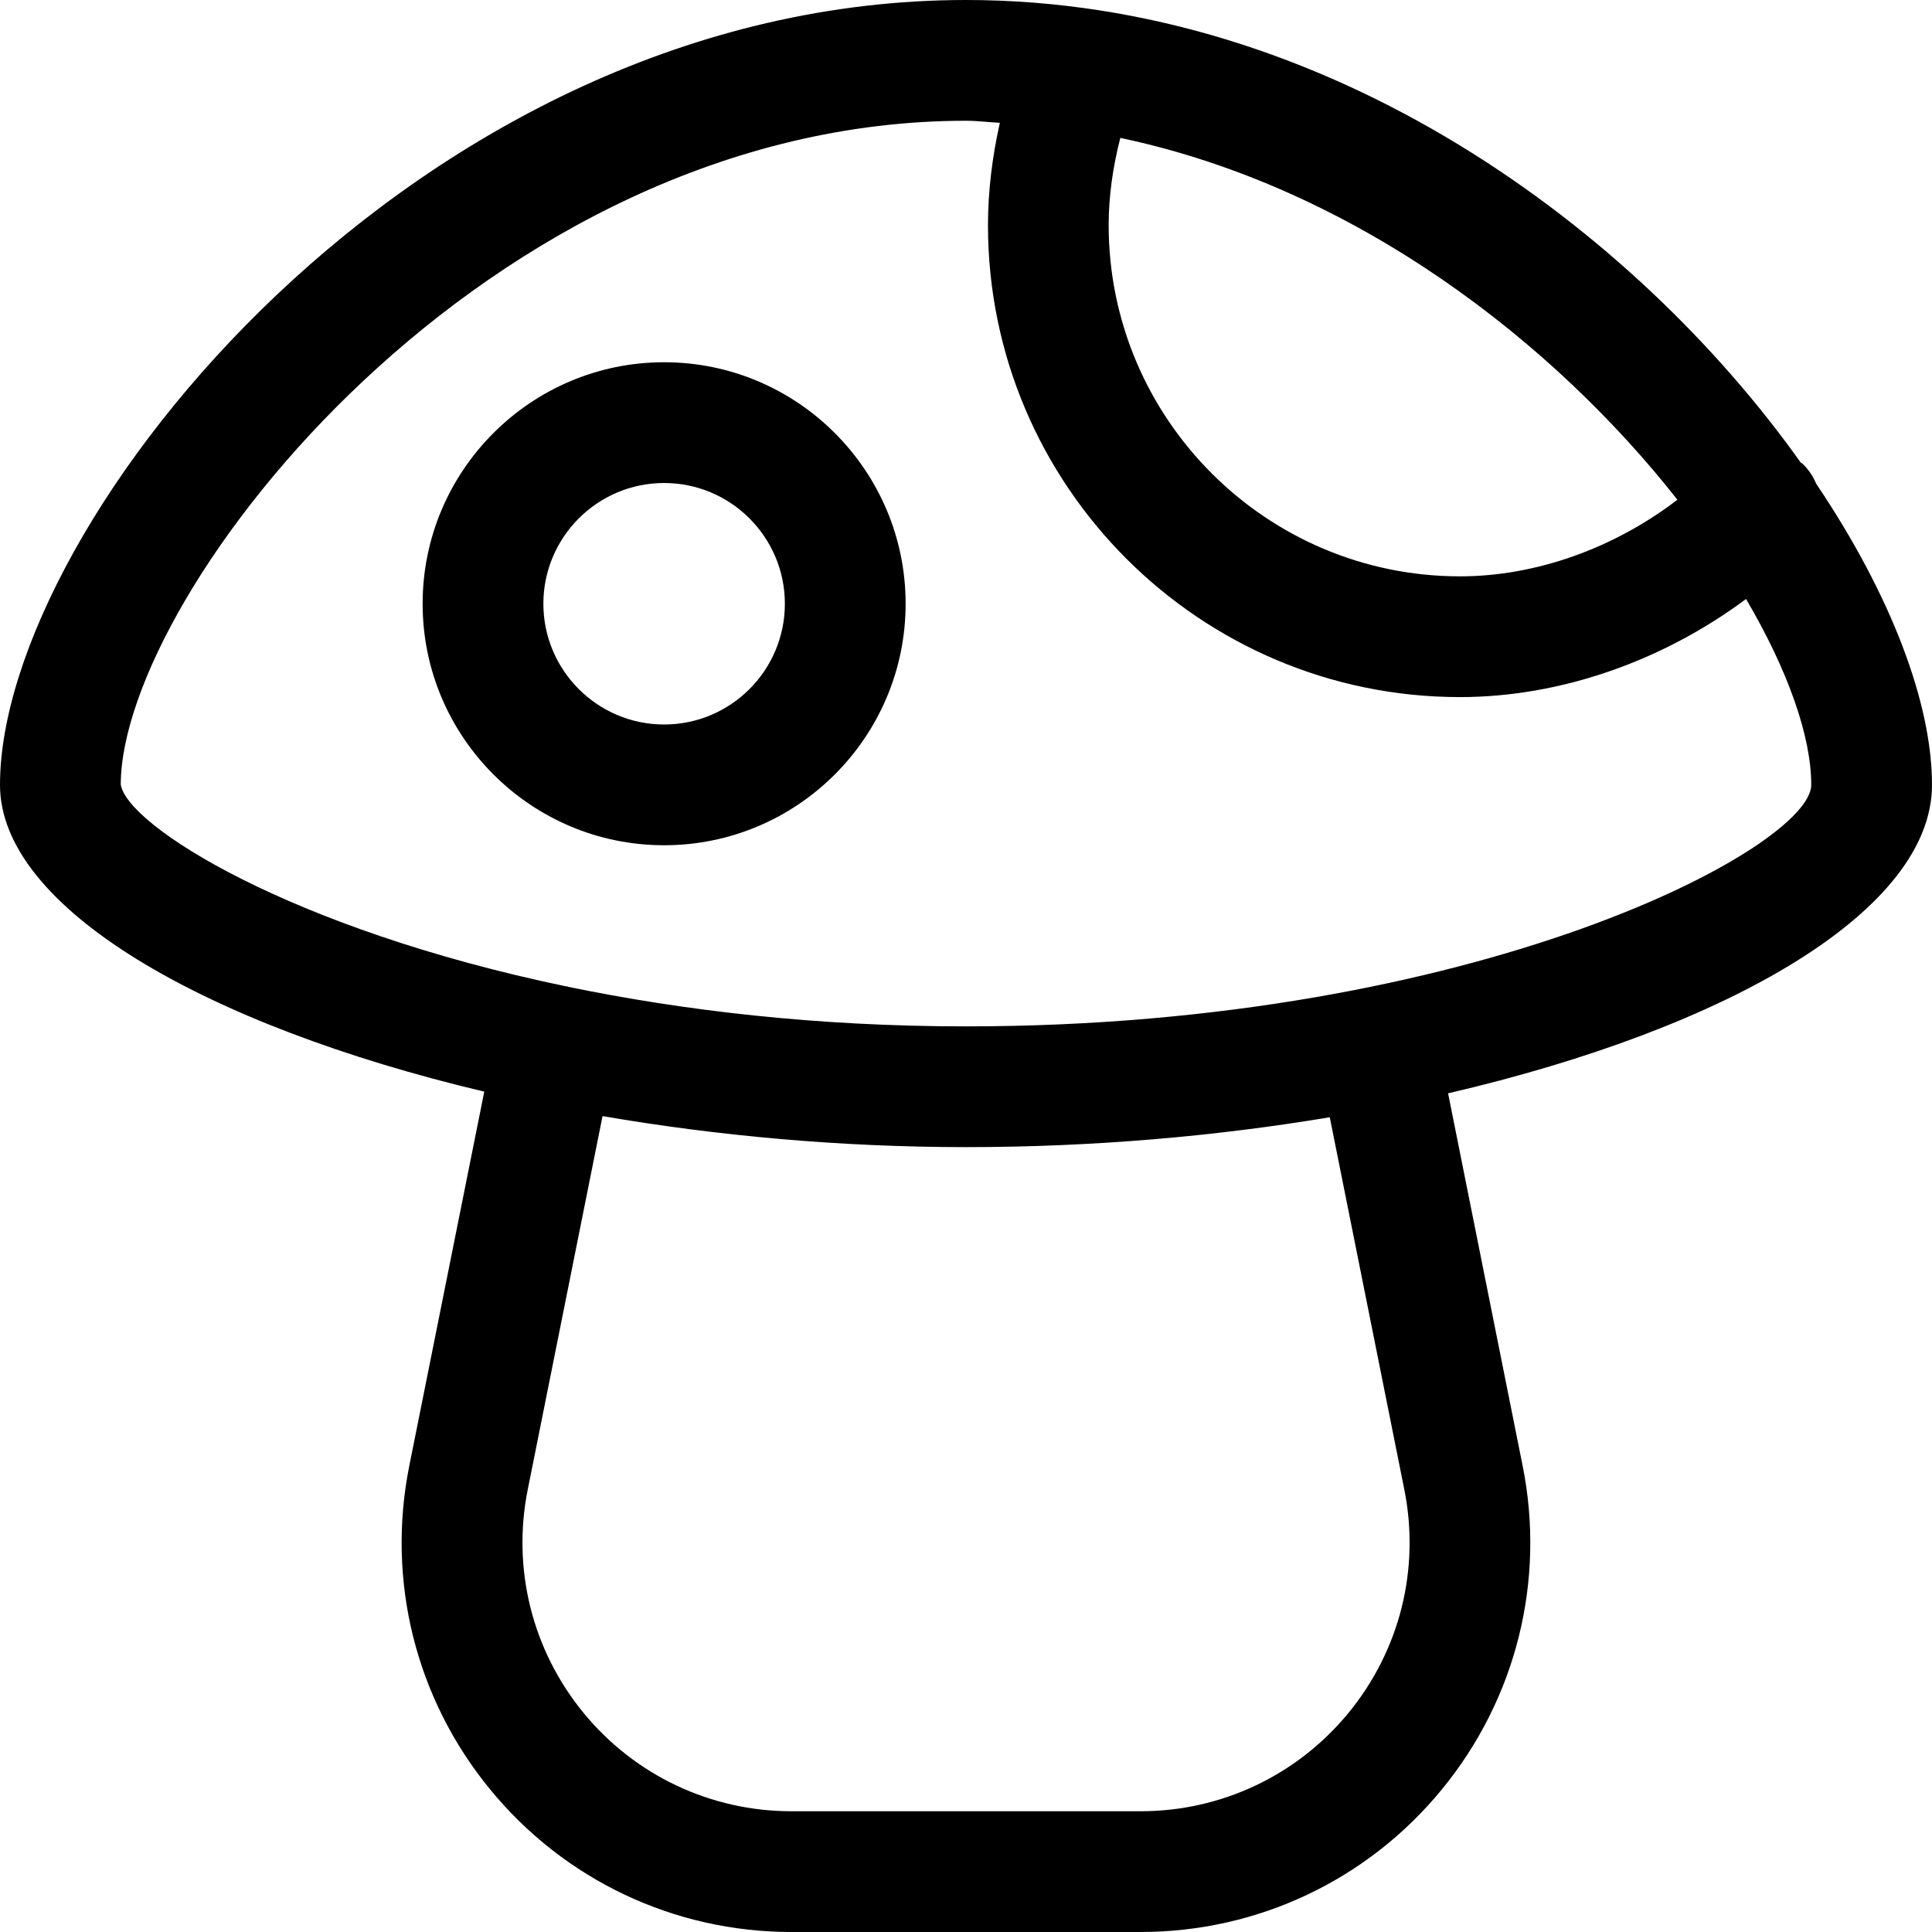 <?xml version="1.0" encoding="utf-8"?>
<!-- Generator: Adobe Illustrator 19.1.0, SVG Export Plug-In . SVG Version: 6.00 Build 0)  -->
<!DOCTYPE svg PUBLIC "-//W3C//DTD SVG 1.1//EN" "http://www.w3.org/Graphics/SVG/1.1/DTD/svg11.dtd">
<svg version="1.1" id="Layer_1" xmlns="http://www.w3.org/2000/svg" xmlns:xlink="http://www.w3.org/1999/xlink" x="0px" y="0px"
	 width="32px" height="32px" viewBox="0 0 32 32" enable-background="new 0 0 32 32" xml:space="preserve">
<path d="M29.857,7.682c-0.009-0.009-0.021-0.011-0.031-0.02C27.097,3.824,22.034,0,16,0
	C6.917,0,0,8.664,0,13c0,2.029,3.375,3.98,8.021,5.081L6.779,24.279
	c-0.381,1.903,0.106,3.856,1.337,5.357C9.347,31.139,11.167,32,13.108,32h5.783
	c1.941,0,3.762-0.861,4.992-2.363c1.23-1.501,1.718-3.454,1.337-5.357l-1.235-6.171
	C28.661,17.022,32,15.075,32,13c0-1.367-0.69-3.165-1.917-4.986C30.032,7.893,29.958,7.779,29.857,7.682
	z M27.783,8.277c-1.046,0.801-2.338,1.269-3.602,1.269c-3.208,0-5.818-2.61-5.818-5.818
	c0-0.479,0.07-0.966,0.193-1.444C22.481,3.112,25.757,5.7,27.783,8.277z M23.26,24.672
	c0.263,1.313-0.073,2.661-0.923,3.697S20.231,30,18.892,30h-5.783c-1.34,0-2.596-0.595-3.445-1.631
	s-1.186-2.384-0.923-3.697l1.239-6.186C11.879,18.813,13.925,19,16,19c2.091,0,4.135-0.178,6.025-0.495
	L23.26,24.672z M16,17c-2.487,0-4.696-0.264-6.592-0.656c-0.007-0.001-0.012-0.006-0.018-0.008
	c-0.007-0.001-0.013,0.001-0.02,0C4.81,15.386,2.107,13.678,2,12.994C2.008,9.801,8.064,2,16,2
	c0.19,0,0.373,0.025,0.561,0.034c-0.126,0.561-0.197,1.131-0.197,1.694
	c0,4.312,3.507,7.818,7.818,7.818c1.664,0,3.359-0.598,4.738-1.625C29.617,11.107,30,12.199,30,13
	C30,14.028,24.5,17,16,17z"/>
<path d="M11,6c-2.206,0-4,1.794-4,4s1.794,4,4,4s4-1.794,4-4S13.206,6,11,6z M11,12c-1.103,0-2-0.897-2-2
	s0.897-2,2-2s2,0.897,2,2S12.103,12,11,12z"/>
</svg>
